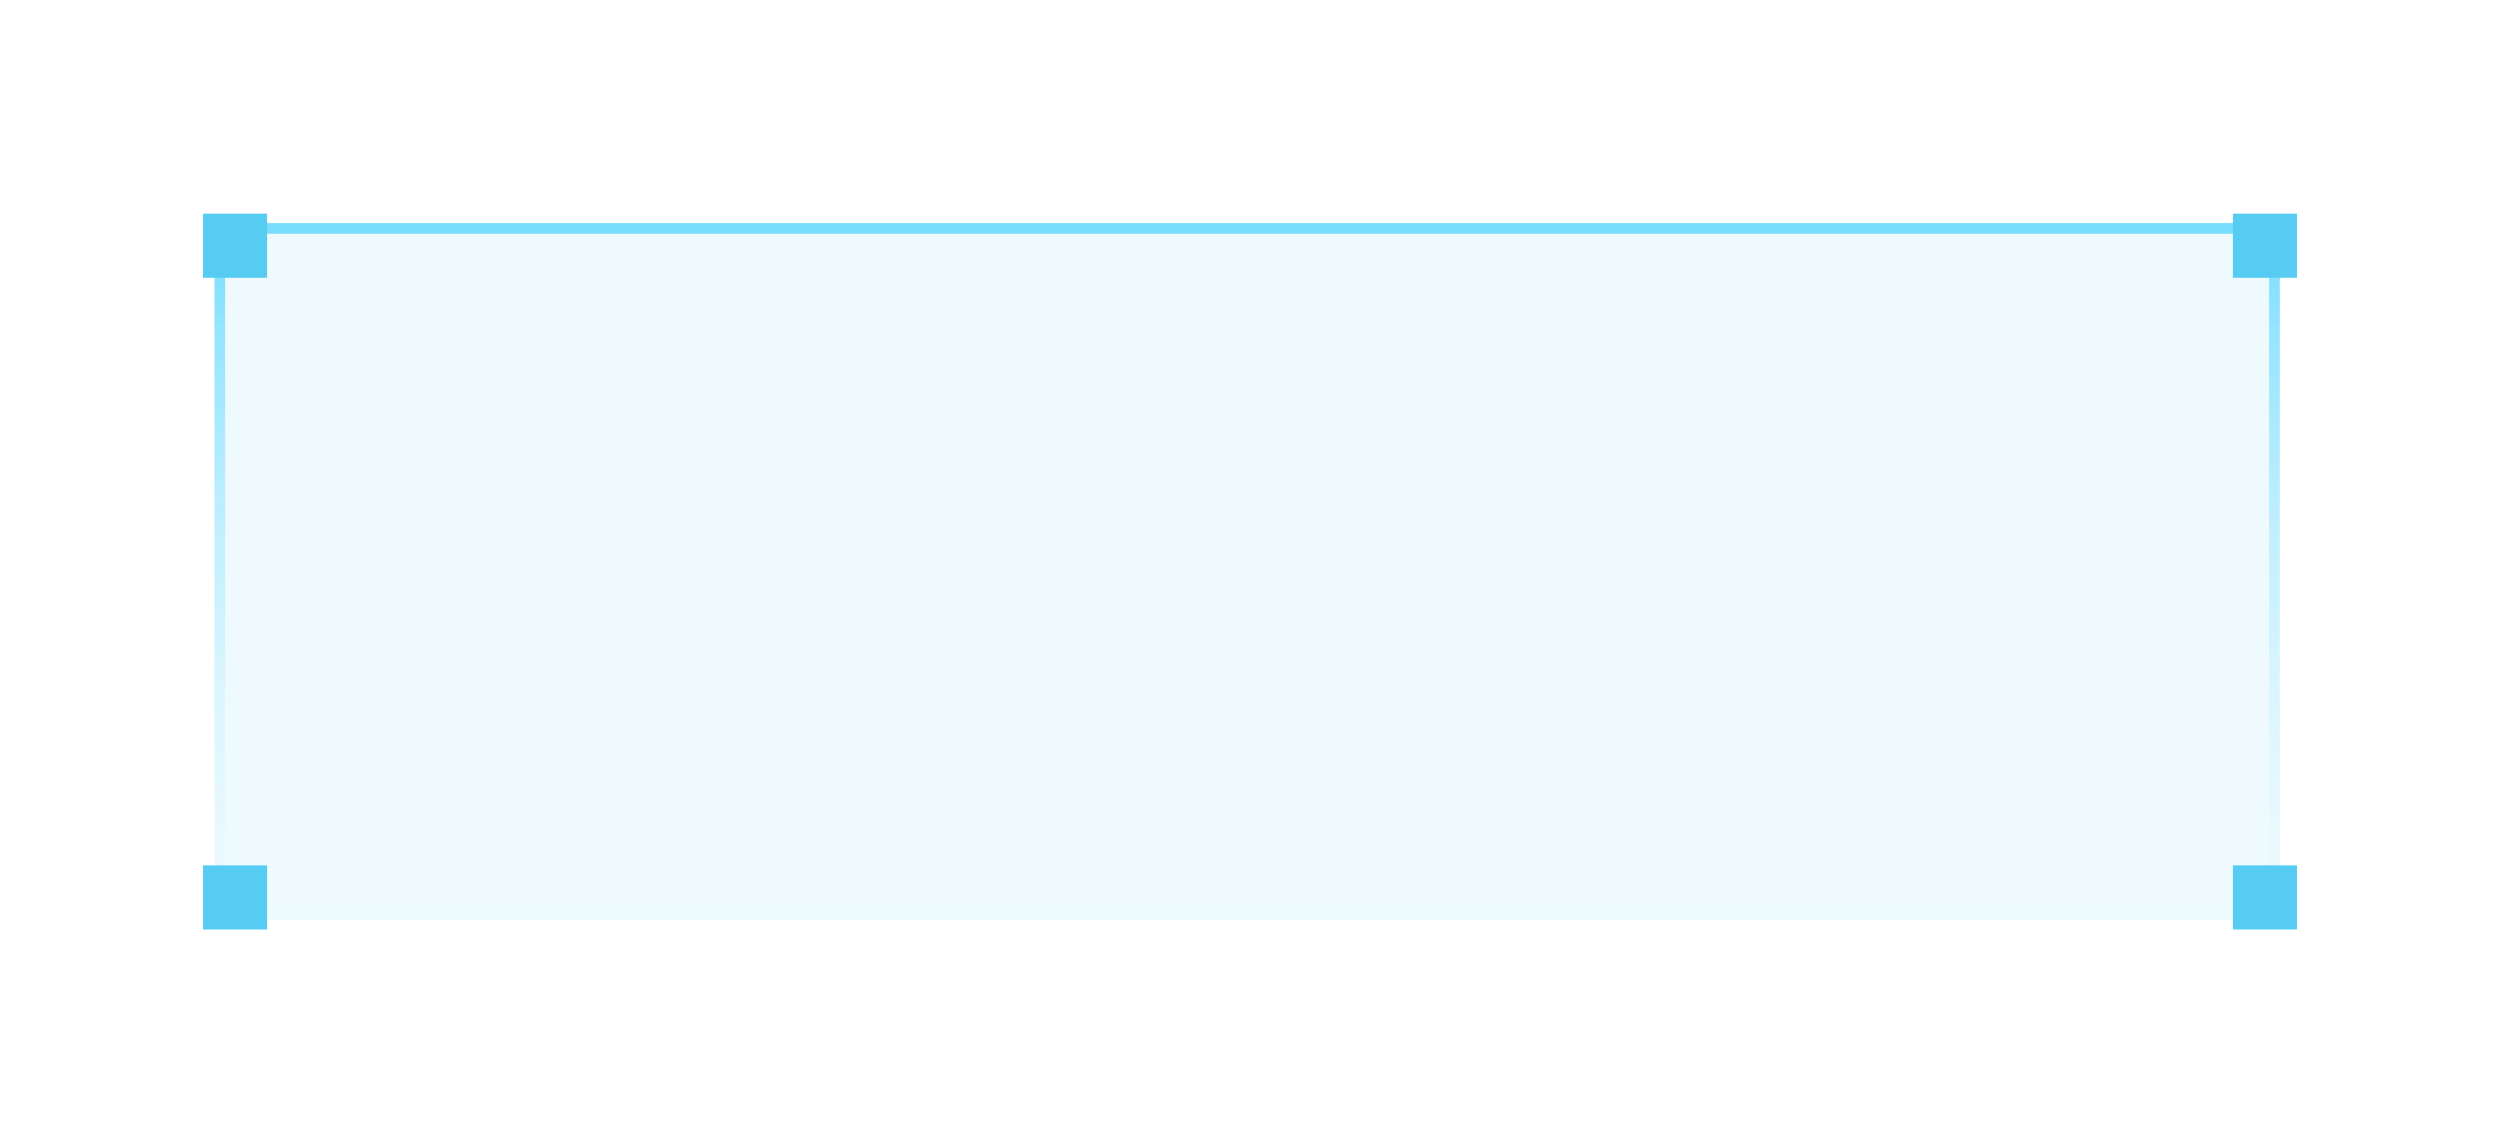 <svg width="234" height="107" viewBox="0 0 234 107" fill="none" xmlns="http://www.w3.org/2000/svg">
<g filter="url(#filter0_d)">
<rect x="20.074" y="20.882" width="193.315" height="65.237" fill="#56CCF2" fill-opacity="0.1"/>
<rect x="20.574" y="21.382" width="192.315" height="64.237" stroke="url(#paint0_linear)"/>
</g>
<rect x="19" y="20" width="6" height="6" fill="#56CCF2"/>
<rect x="19" y="81" width="6" height="6" fill="#56CCF2"/>
<rect x="209" y="81" width="6" height="6" fill="#56CCF2"/>
<rect x="209" y="20" width="6" height="6" fill="#56CCF2"/>
<defs>
<filter id="filter0_d" x="0.074" y="0.882" width="233.315" height="105.237" filterUnits="userSpaceOnUse" color-interpolation-filters="sRGB">
<feFlood flood-opacity="0" result="BackgroundImageFix"/>
<feColorMatrix in="SourceAlpha" type="matrix" values="0 0 0 0 0 0 0 0 0 0 0 0 0 0 0 0 0 0 127 0"/>
<feOffset/>
<feGaussianBlur stdDeviation="10"/>
<feColorMatrix type="matrix" values="0 0 0 0 0.337 0 0 0 0 0.8 0 0 0 0 0.949 0 0 0 0.2 0"/>
<feBlend mode="normal" in2="BackgroundImageFix" result="effect1_dropShadow"/>
<feBlend mode="normal" in="SourceGraphic" in2="effect1_dropShadow" result="shape"/>
</filter>
<linearGradient id="paint0_linear" x1="116.732" y1="20.882" x2="116.732" y2="86.118" gradientUnits="userSpaceOnUse">
<stop stop-color="#00C1FF" stop-opacity="0.5"/>
<stop offset="1" stop-color="#A9EAFF" stop-opacity="0"/>
</linearGradient>
</defs>
</svg>
